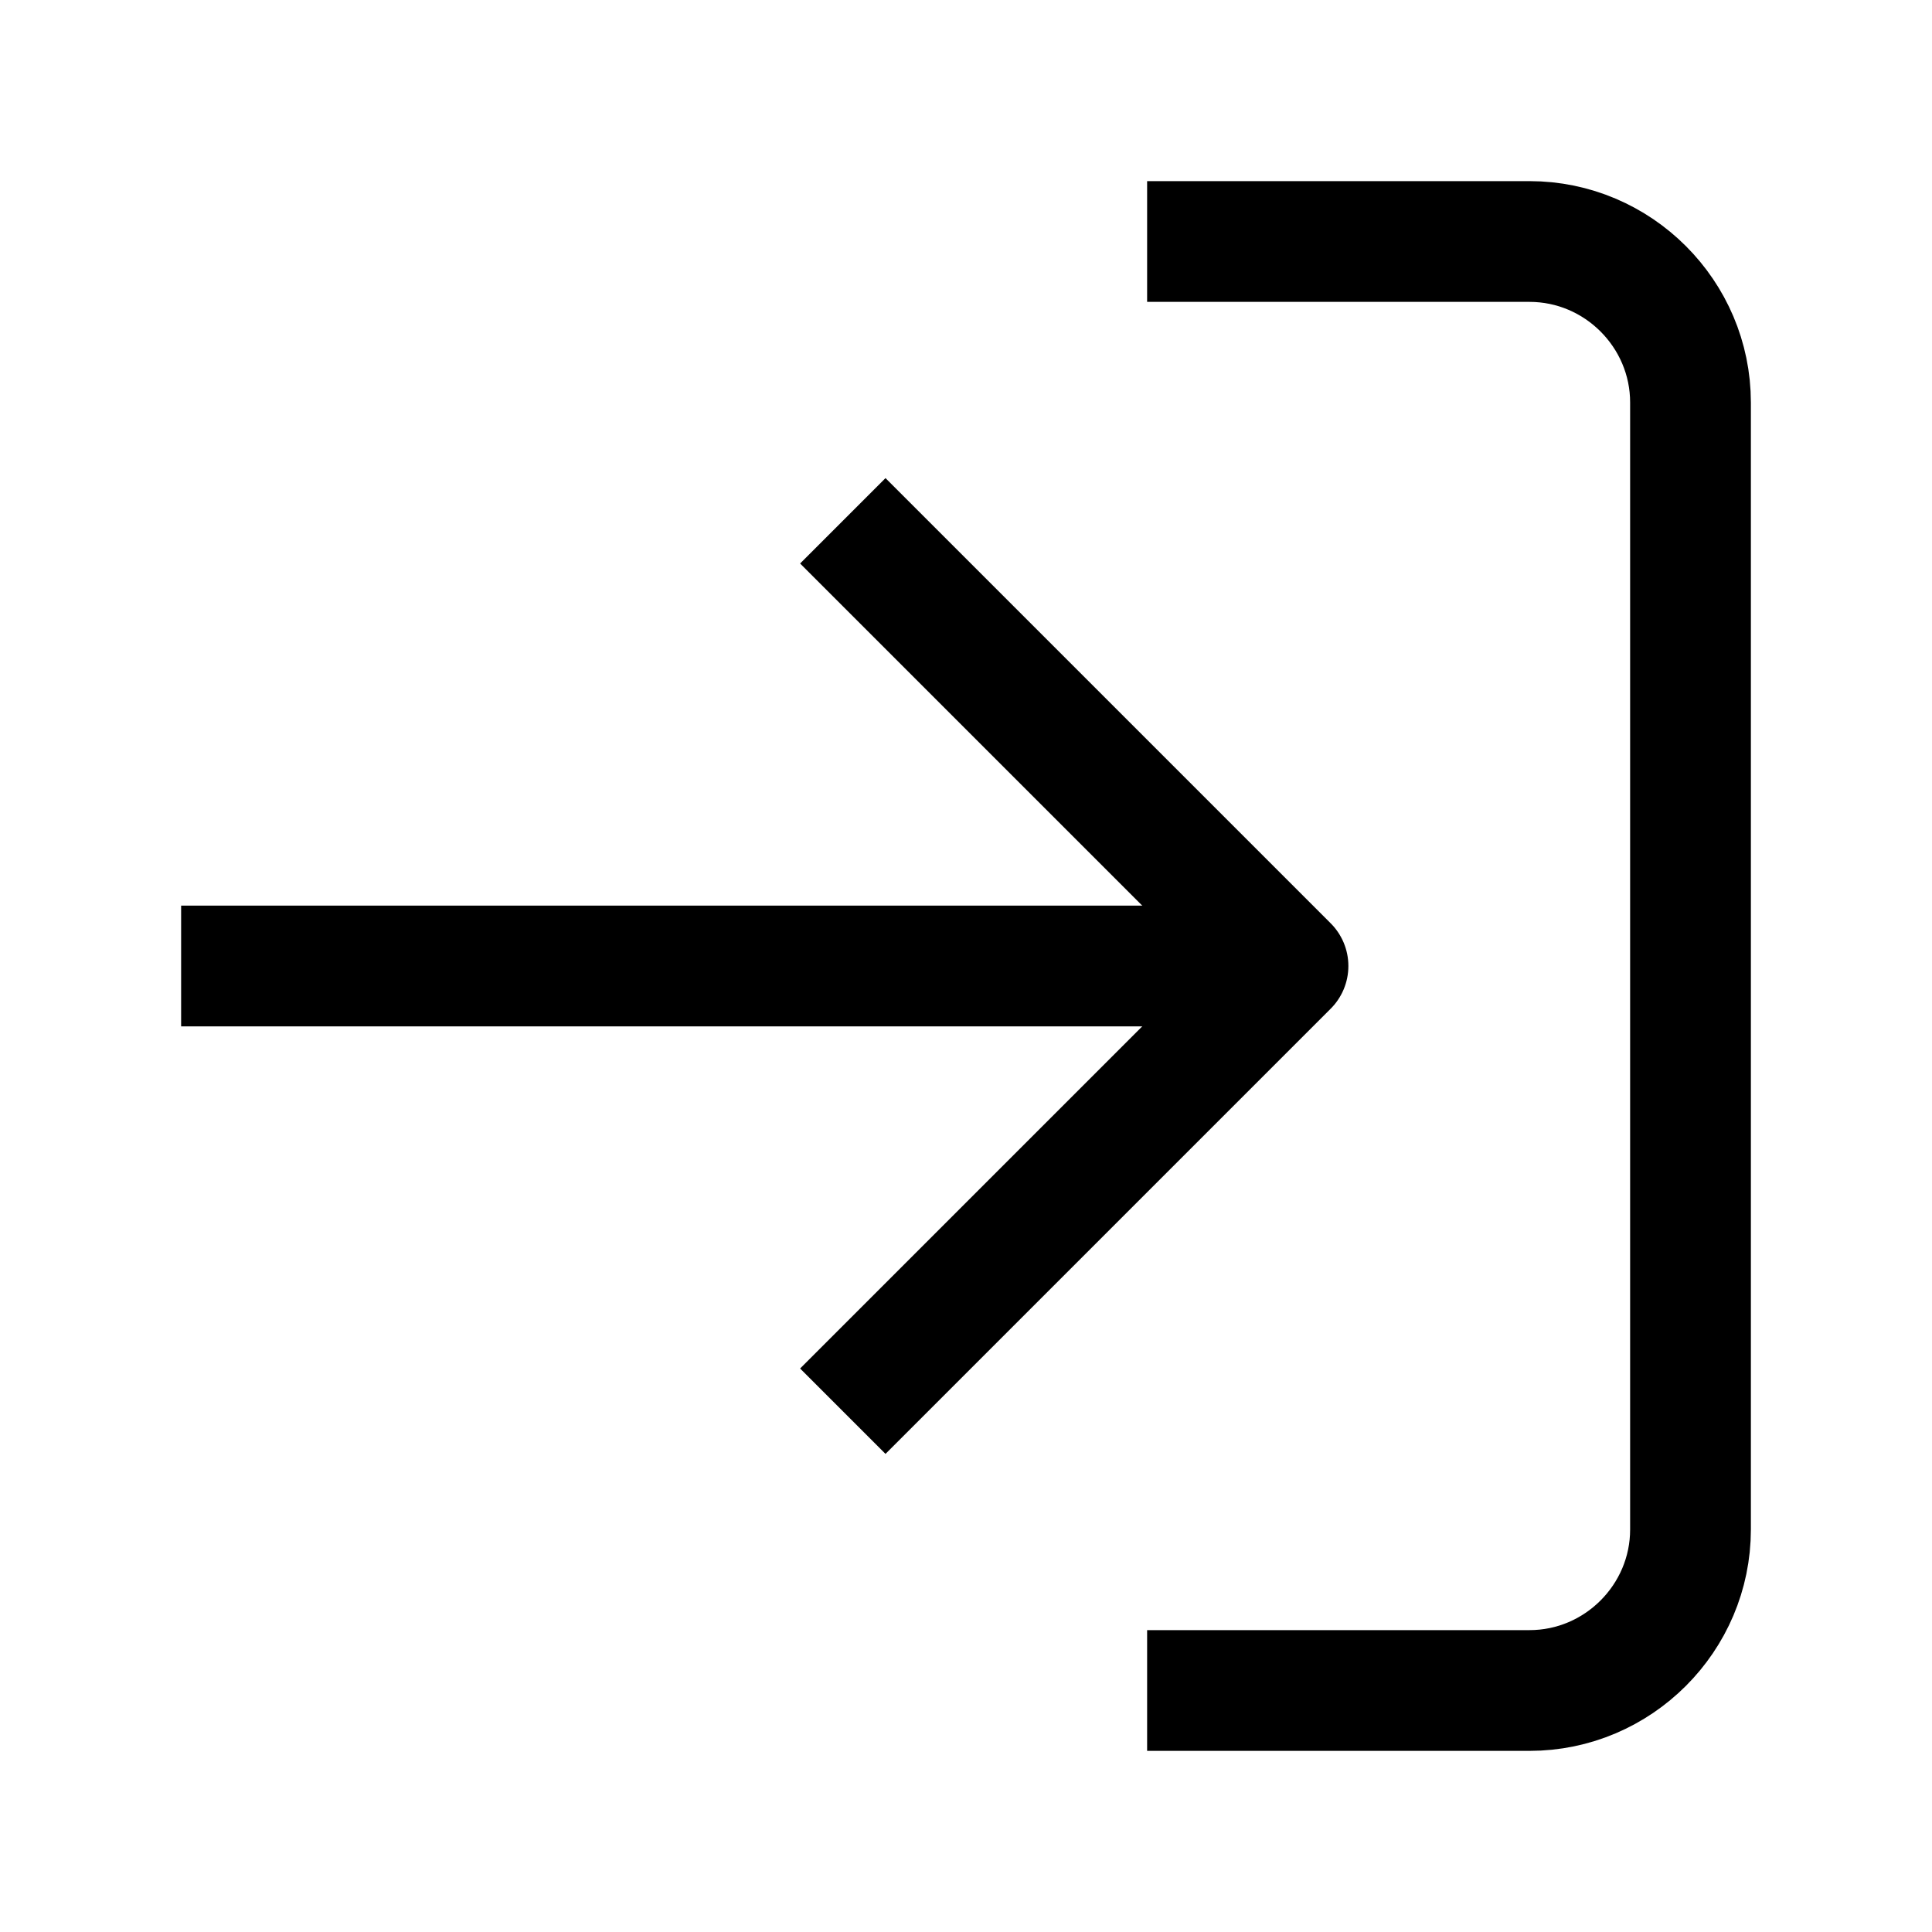 <?xml version="1.0" encoding="utf-8"?>
<!-- Generator: Adobe Illustrator 25.4.1, SVG Export Plug-In . SVG Version: 6.00 Build 0)  -->
<svg version="1.1" id="레이어_1" xmlns="http://www.w3.org/2000/svg" xmlns:xlink="http://www.w3.org/1999/xlink" x="0px"
	 y="0px" viewBox="0 0 24 24" style="enable-background:new 0 0 24 24;" xml:space="preserve">
<style type="text/css">
	.st0{fill:none;stroke:#000000;stroke-width:1.5;stroke-linecap:square;stroke-linejoin:round;}
</style>
<path class="st0" d="M15,3h4c1.1,0,2,0.9,2,2v14c0,1.1-0.9,2-2,2h-4"/>
<polyline class="st0" points="11,17 16,12 11,7 "/>
<line class="st0" x1="15" y1="12" x2="3" y2="12"/>
</svg>

